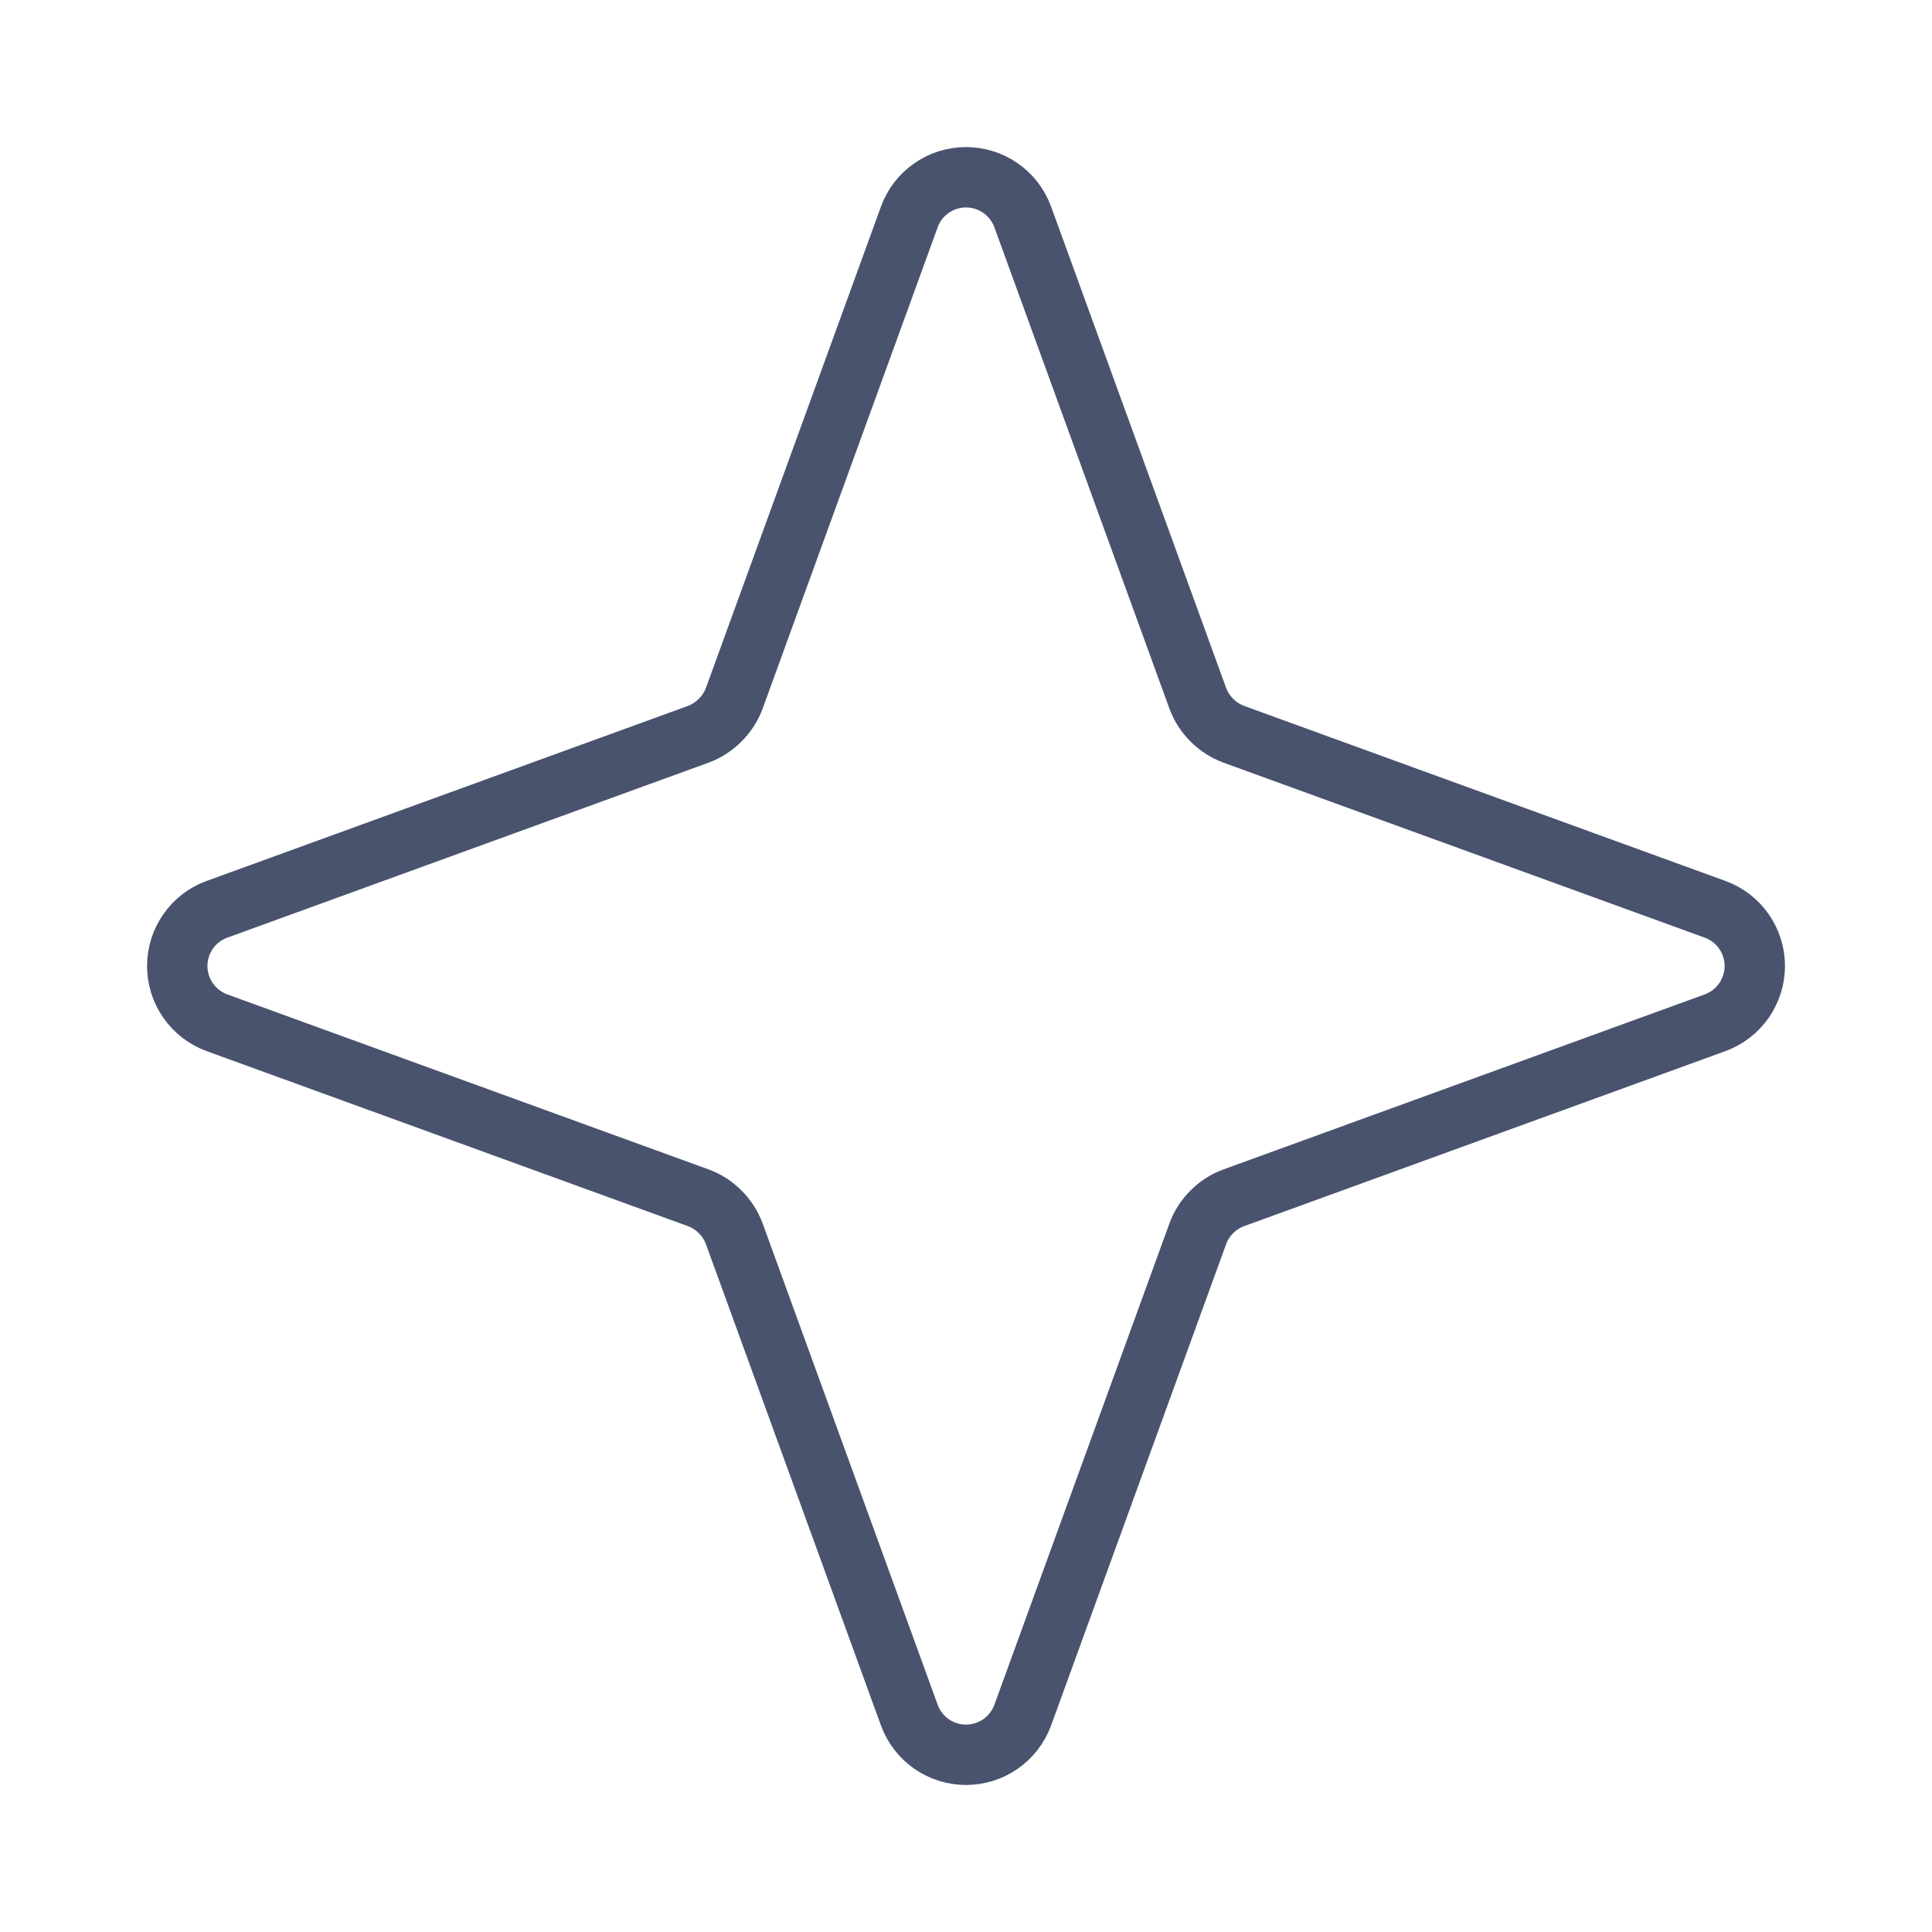 <svg width="32" height="32" viewBox="0 0 32 32" fill="none" xmlns="http://www.w3.org/2000/svg">
<path d="M19.838 20.438L16.938 28.413C16.866 28.604 16.739 28.769 16.571 28.886C16.403 29.002 16.204 29.065 16 29.065C15.796 29.065 15.597 29.002 15.429 28.886C15.261 28.769 15.134 28.604 15.063 28.413L12.163 20.438C12.112 20.3 12.032 20.175 11.928 20.072C11.825 19.968 11.7 19.888 11.563 19.838L3.588 16.938C3.396 16.866 3.231 16.739 3.115 16.571C2.998 16.403 2.936 16.204 2.936 16C2.936 15.796 2.998 15.597 3.115 15.429C3.231 15.261 3.396 15.134 3.588 15.063L11.563 12.163C11.7 12.112 11.825 12.032 11.928 11.928C12.032 11.825 12.112 11.7 12.163 11.563L15.063 3.588C15.134 3.396 15.261 3.231 15.429 3.115C15.597 2.998 15.796 2.936 16 2.936C16.204 2.936 16.403 2.998 16.571 3.115C16.739 3.231 16.866 3.396 16.938 3.588L19.838 11.563C19.888 11.7 19.968 11.825 20.072 11.928C20.175 12.032 20.3 12.112 20.438 12.163L28.413 15.063C28.604 15.134 28.769 15.261 28.886 15.429C29.002 15.597 29.065 15.796 29.065 16C29.065 16.204 29.002 16.403 28.886 16.571C28.769 16.739 28.604 16.866 28.413 16.938L20.438 19.838C20.3 19.888 20.175 19.968 20.072 20.072C19.968 20.175 19.888 20.3 19.838 20.438V20.438Z" stroke="#49536E" stroke-linecap="round" stroke-linejoin="round"/>
</svg>
